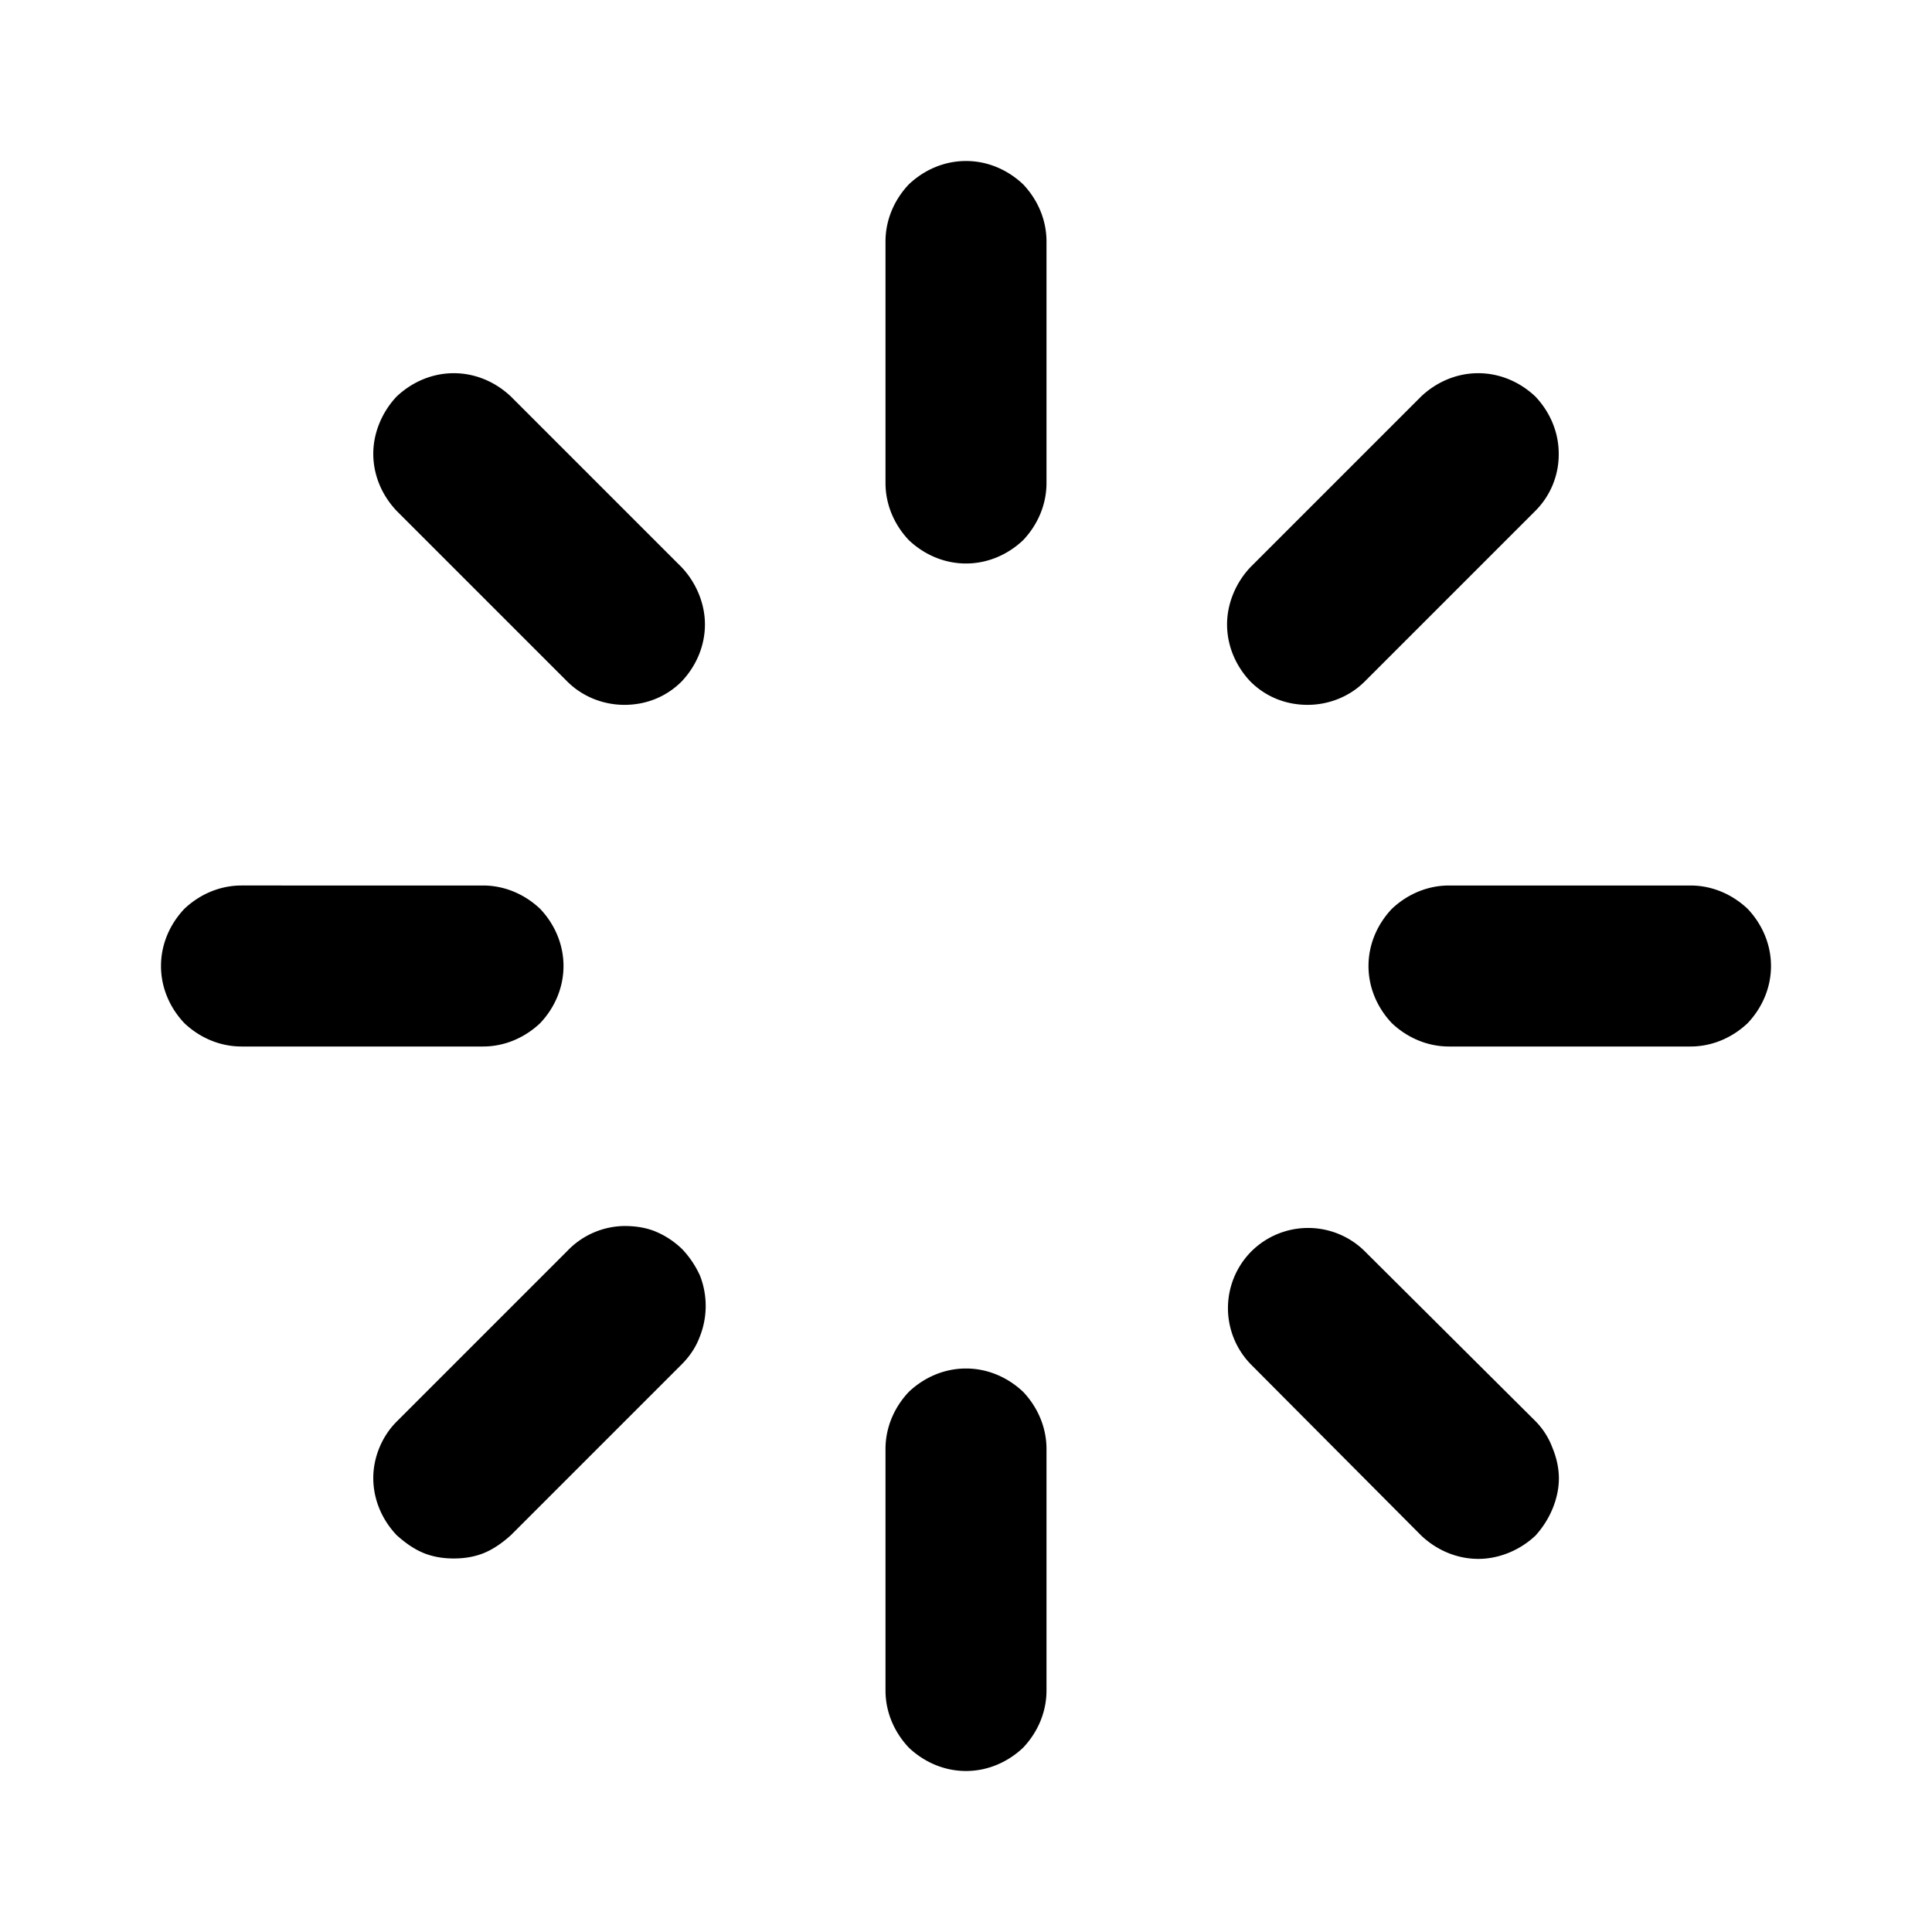 <svg width="24" height="24" fill="none" xmlns="http://www.w3.org/2000/svg"><mask id="a" style="mask-type:alpha" maskUnits="userSpaceOnUse" x="0" y="0" width="24" height="24"><path d="M24 0H0v24h24V0Z" fill="#fff"/></mask><g mask="url(#a)" fill-rule="evenodd" clip-rule="evenodd" fill="currentColor"><path d="M12.71 2.29C12.52 2.11 12.27 2 12 2c-.27 0-.52.11-.71.29-.18.19-.29.44-.29.71v3c0 .27.11.52.29.71.19.18.44.29.71.29.27 0 .52-.11.71-.29.18-.19.29-.44.29-.71V3c0-.27-.11-.52-.29-.71ZM11.29 21.71c.19.18.44.29.71.29.27 0 .52-.11.71-.29.18-.19.29-.44.29-.71v-3c0-.27-.11-.52-.29-.71-.19-.18-.44-.29-.71-.29-.27 0-.52.11-.71.29-.18.19-.29.44-.29.71v3c0 .27.11.52.29.71ZM18 13h3c.27 0 .52-.11.71-.29.18-.19.29-.44.29-.71 0-.27-.11-.52-.29-.71-.19-.18-.44-.29-.71-.29h-3c-.27 0-.52.11-.71.29-.18.19-.29.44-.29.71 0 .27.11.52.29.71.19.18.44.29.71.29ZM3 13h3c.27 0 .52-.11.71-.29.18-.19.29-.44.29-.71 0-.27-.11-.52-.29-.71-.19-.18-.44-.29-.71-.29H3c-.27 0-.52.11-.71.29-.18.19-.29.44-.29.71 0 .27.11.52.29.71.19.18.44.29.71.29ZM15.535 16.945l2.12 2.13c.19.18.44.29.71.29.26 0 .52-.11.71-.29.09-.1.16-.21.21-.33.05-.12.08-.25.08-.38s-.03-.26-.08-.38a.933.933 0 0 0-.21-.33l-2.13-2.12a1 1 0 0 0-1.4.01 1 1 0 0 0-.01 1.4ZM7.757 8.756c.27 0 .52-.1.71-.29.18-.19.29-.44.29-.71 0-.26-.11-.52-.29-.71l-2.12-2.12c-.19-.18-.44-.29-.71-.29-.27 0-.52.11-.71.29-.18.19-.29.45-.29.71 0 .27.11.52.29.71l2.12 2.12c.19.19.45.29.71.29ZM4.927 17.66c-.18.18-.29.44-.29.7 0 .27.11.52.29.71.1.09.21.17.33.22.12.05.25.07.38.07s.26-.02.38-.07.23-.13.33-.22l2.12-2.12c.09-.09.17-.2.22-.33a1.036 1.036 0 0 0 .01-.77 1.19 1.19 0 0 0-.22-.33 1.06 1.06 0 0 0-.33-.22c-.12-.05-.25-.07-.39-.07a.995.995 0 0 0-.71.31l-2.12 2.12ZM19.073 6.346a.99.99 0 0 0 .29-.71c0-.27-.11-.52-.29-.71-.19-.18-.44-.29-.71-.29-.27 0-.52.11-.71.29l-2.12 2.12c-.18.19-.29.45-.29.71 0 .27.11.52.29.71.19.19.44.29.71.29.26 0 .52-.1.71-.29l2.12-2.12Z"/></g></svg>